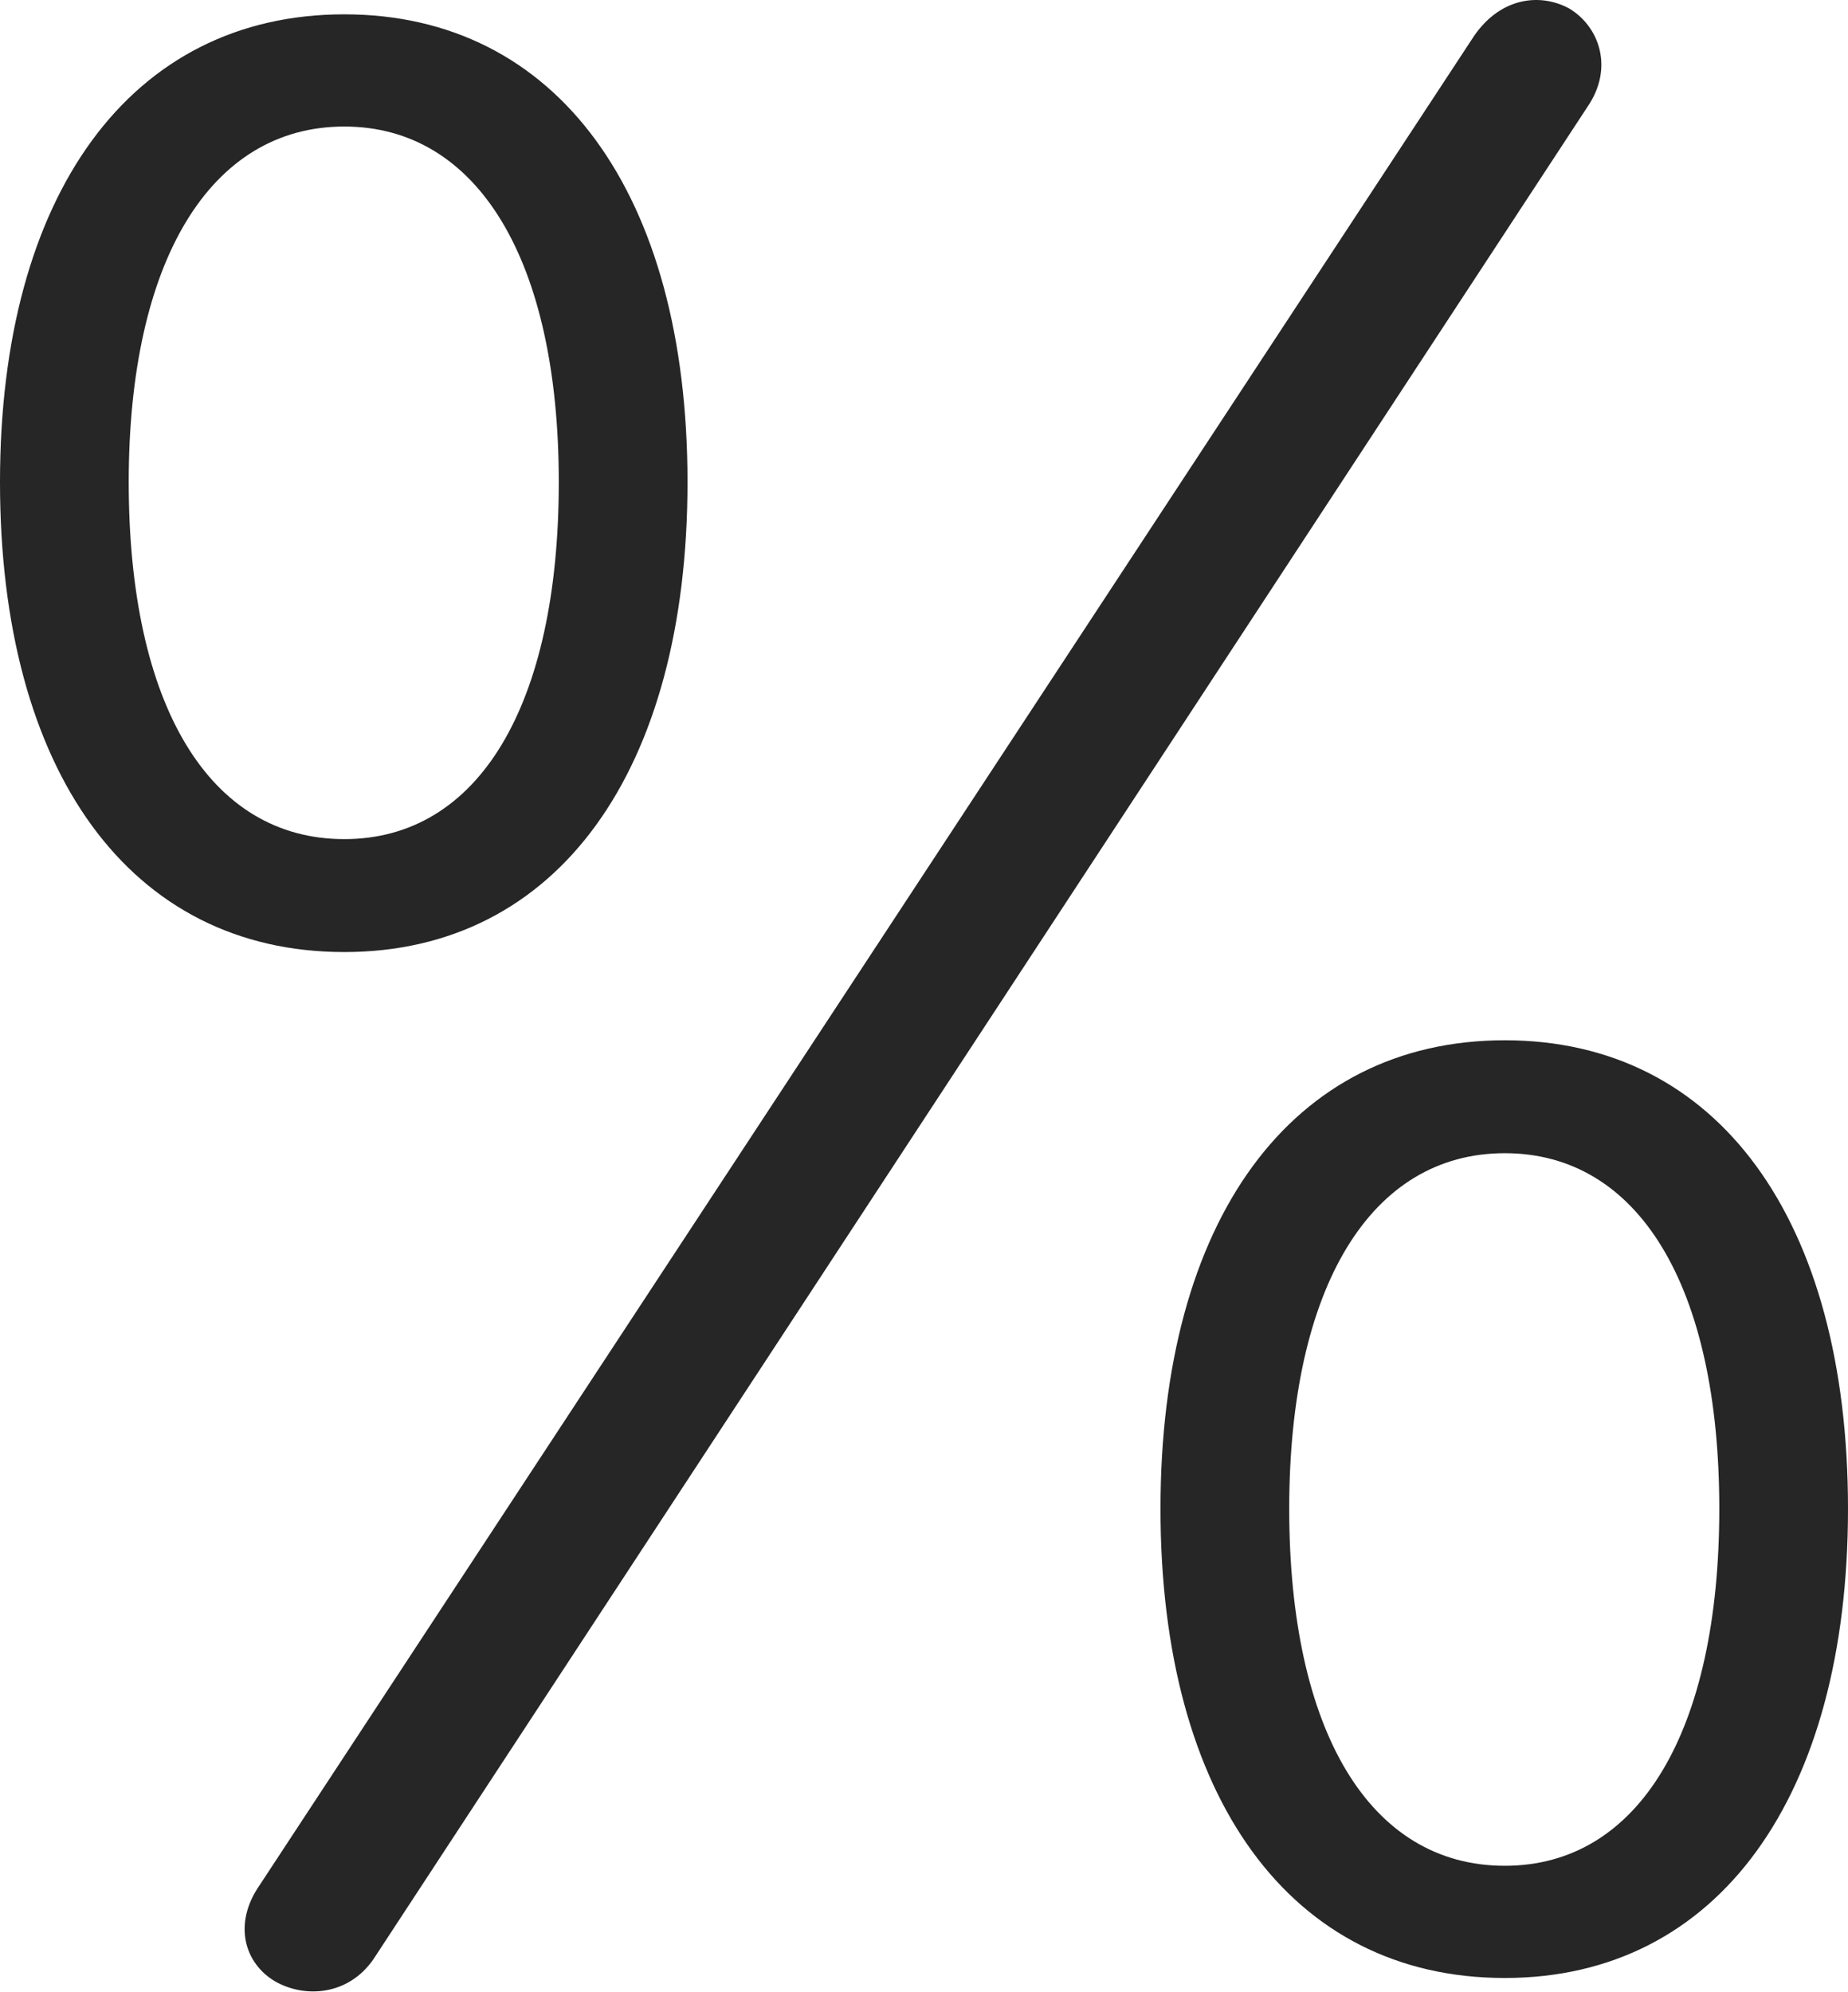 <?xml version="1.0" encoding="UTF-8"?>
<!--Generator: Apple Native CoreSVG 232.5-->
<!DOCTYPE svg
PUBLIC "-//W3C//DTD SVG 1.1//EN"
       "http://www.w3.org/Graphics/SVG/1.1/DTD/svg11.dtd">
<svg version="1.1" xmlns="http://www.w3.org/2000/svg" xmlns:xlink="http://www.w3.org/1999/xlink" width="86.136" height="92.835">
 <g>
  <rect height="92.835" opacity="0" width="86.136" x="0" y="0"/>
  <path d="M16.047 44.362C26 44.362 32.045 35.901 32.045 22.465C32.045 9.028 25.966 0.668 16.047 0.668C6.094 0.668 0 9.062 0 22.465C0 35.935 6.06 44.362 16.047 44.362ZM16.047 39.1C9.762 39.1 6 32.873 6 22.465C6 12.173 9.796 5.896 16.047 5.896C22.268 5.896 26.045 12.124 26.045 22.465C26.045 32.873 22.301 39.1 16.047 39.1ZM70.138 92.167C80.091 92.167 86.136 83.706 86.136 70.303C86.136 56.833 80.073 48.473 70.138 48.473C60.185 48.473 54.091 56.867 54.091 70.303C54.091 83.74 60.151 92.167 70.138 92.167ZM70.138 86.939C63.853 86.939 60.091 80.678 60.091 70.303C60.091 59.978 63.887 53.735 70.138 53.735C76.374 53.735 80.137 59.929 80.137 70.303C80.137 80.678 76.393 86.939 70.138 86.939ZM12.834 92.332C14.217 93.115 16.233 92.984 17.402 91.298L73.988 4.985C75.243 3.164 74.535 1.234 73.152 0.402C71.822-0.329 69.974-0.149 68.719 1.657L12.118 87.817C10.83 89.656 11.406 91.5 12.834 92.332Z" fill="#000000" fill-opacity="0.85"/>
 </g>
</svg>
